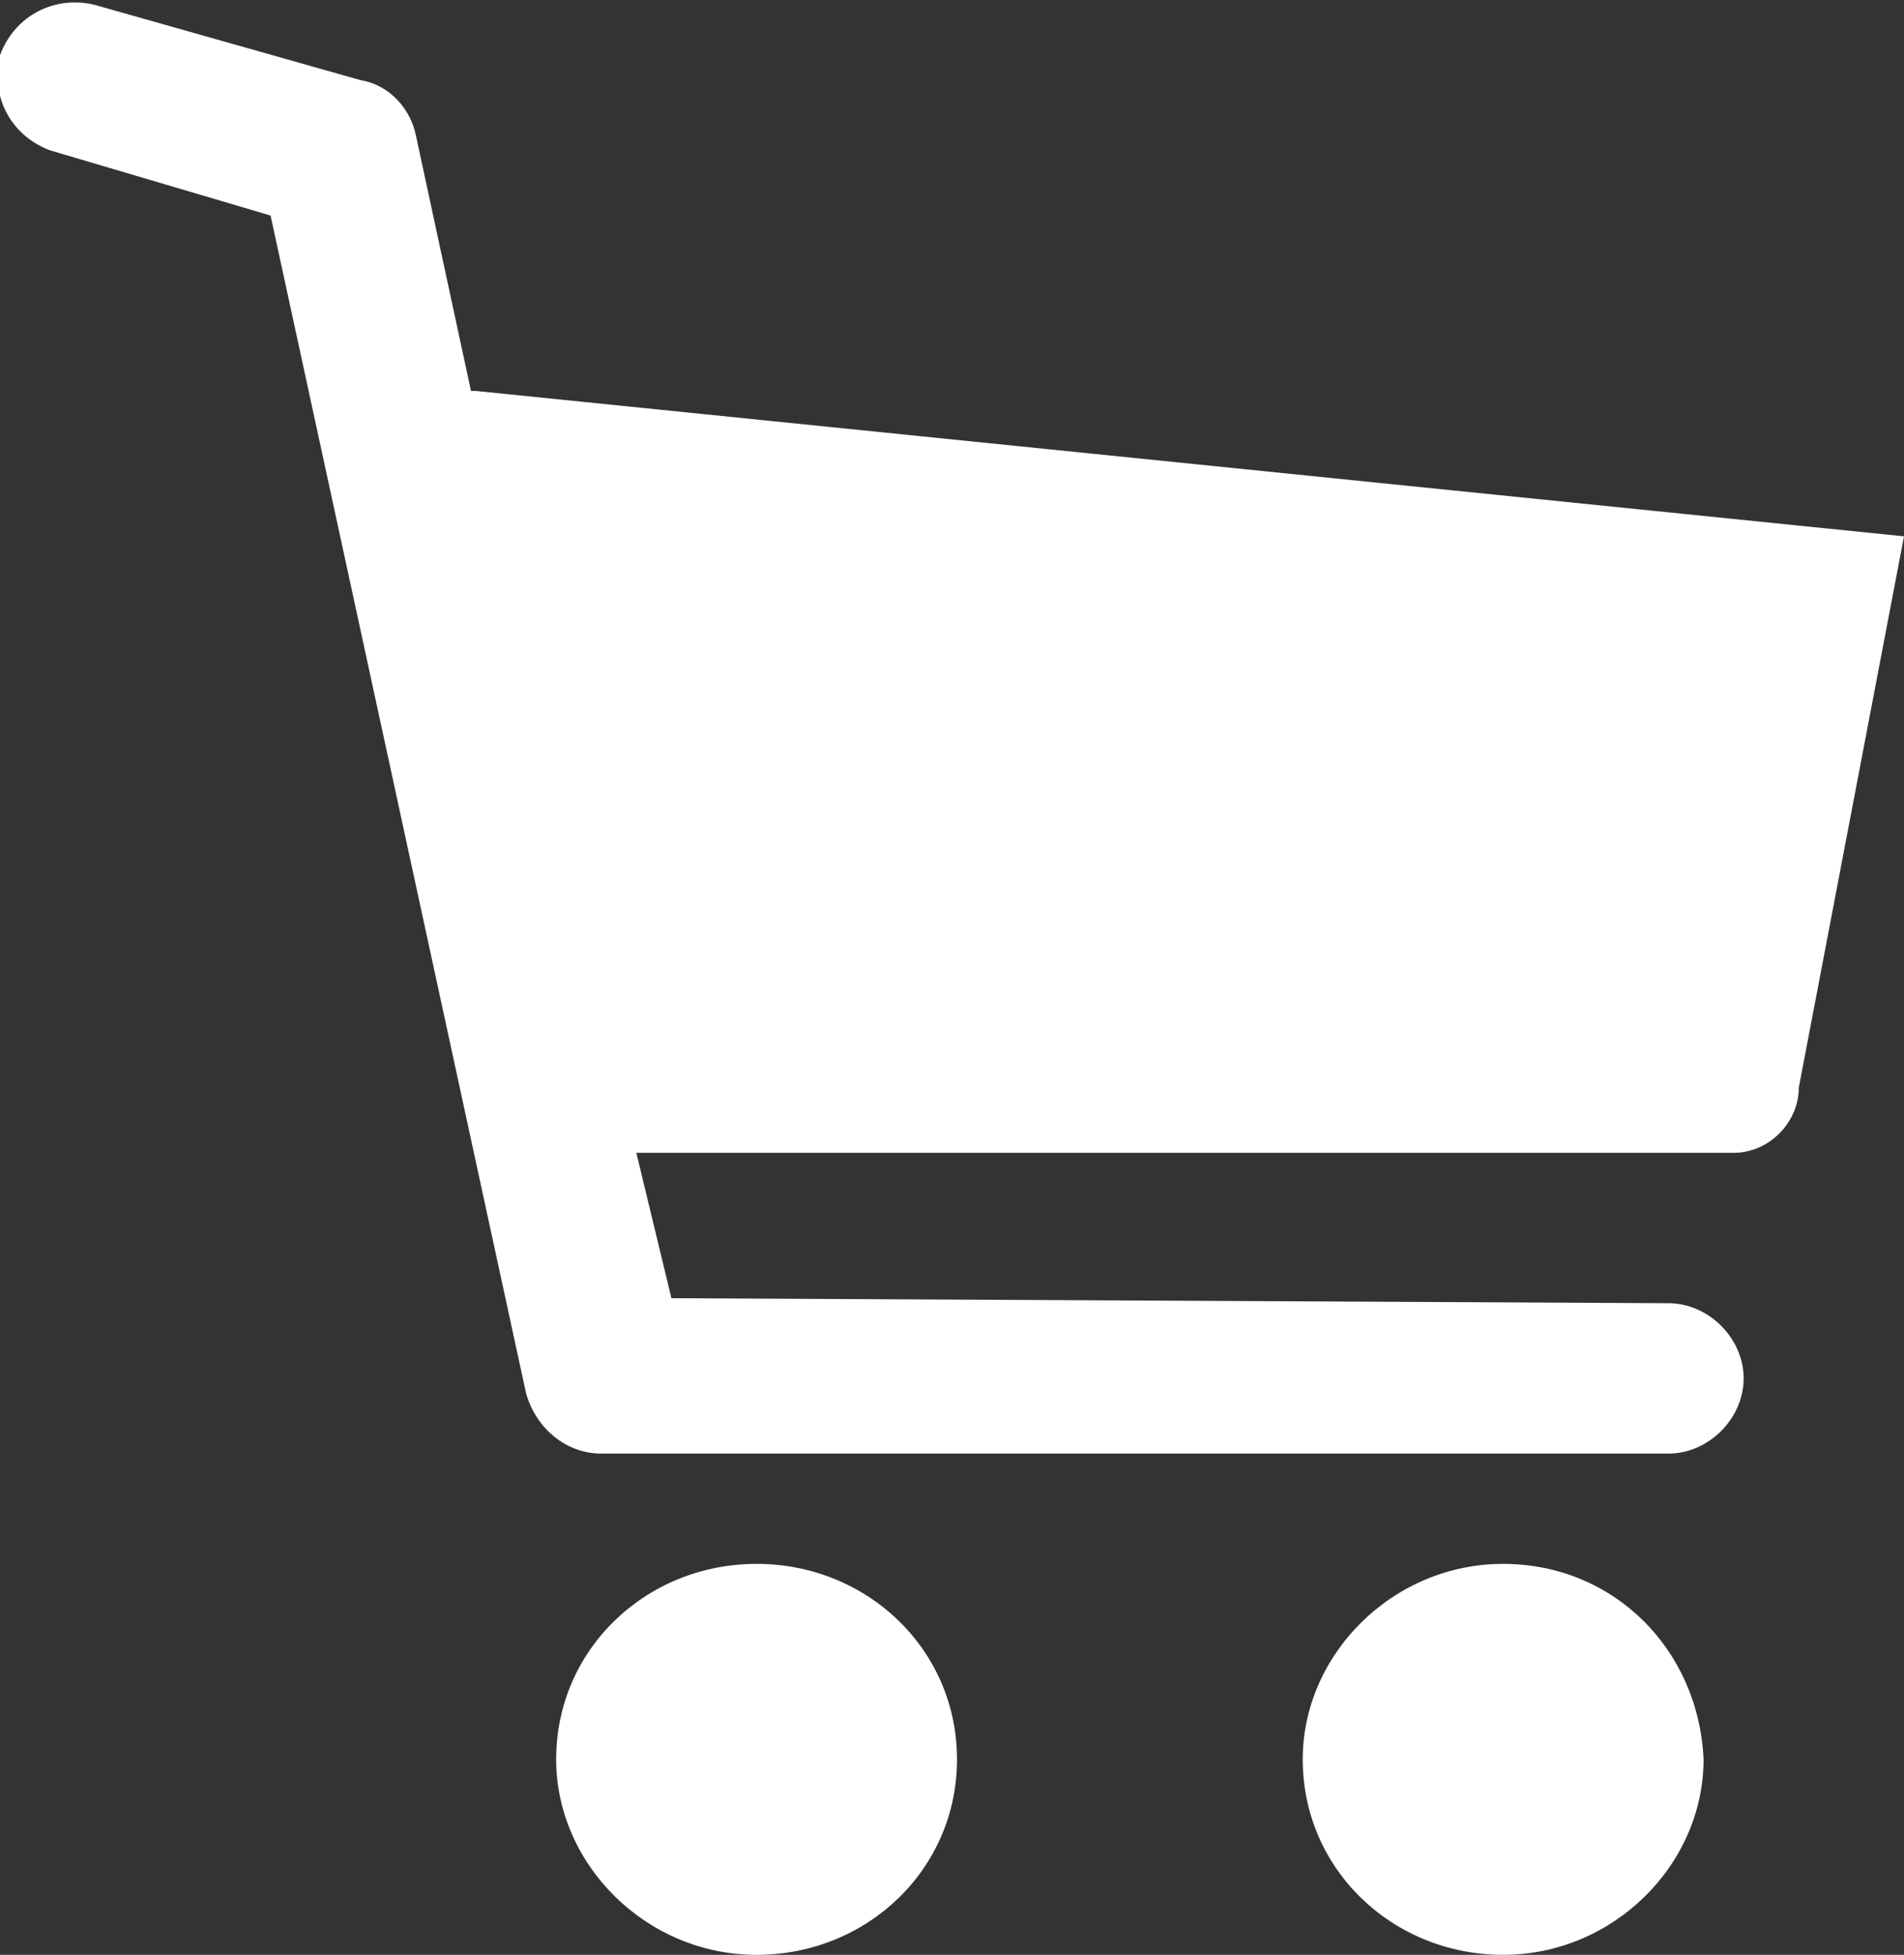 <?xml version="1.0" encoding="utf-8"?>
<!-- Generator: Adobe Illustrator 22.1.0, SVG Export Plug-In . SVG Version: 6.00 Build 0)  -->
<svg version="1.1" id="Layer_1" xmlns="http://www.w3.org/2000/svg" xmlns:xlink="http://www.w3.org/1999/xlink" x="0px" y="0px"
	 viewBox="0 0 38 39" style="enable-background:new 0 0 38 39;" xml:space="preserve">
<rect x="0" y="0" width="38" height="39" fill="#333333" stroke="none"/>
<style type="text/css">
	.st0{fill-rule:evenodd;clip-rule:evenodd;}
</style>
<path d="M19.1,35.1c0,2.2-1.8,3.9-4,3.9c-2.2,0-4-1.8-4-3.9c0-2.2,1.8-3.9,4-3.9C17.3,31.2,19.1,32.9,19.1,35.1z M30,31.2
	c-2.2,0-4,1.8-4,3.9c0,2.2,1.8,3.9,4,3.9c2.2,0,4-1.8,4-3.9C33.9,32.9,32.2,31.2,30,31.2z M9.5,7.8c0,0-0.1,0-0.1,0L8.3,2.7
	c-0.1-0.5-0.5-1-1.1-1.1L1.9,0.1c-0.8-0.2-1.6,0.2-1.9,1c-0.2,0.8,0.2,1.6,1,1.9l4.4,1.3l5.1,23.5c0.2,0.7,0.8,1.2,1.5,1.2L33.3,29
	c0,0,0,0,0,0c0.8,0,1.5-0.7,1.5-1.5c0-0.8-0.7-1.5-1.5-1.5l-19.9-0.1L12.7,23l21.9,0c0.7,0,1.3-0.6,1.3-1.3L38,10.7L9.5,7.8z"  fill="#fff" />
</svg>
